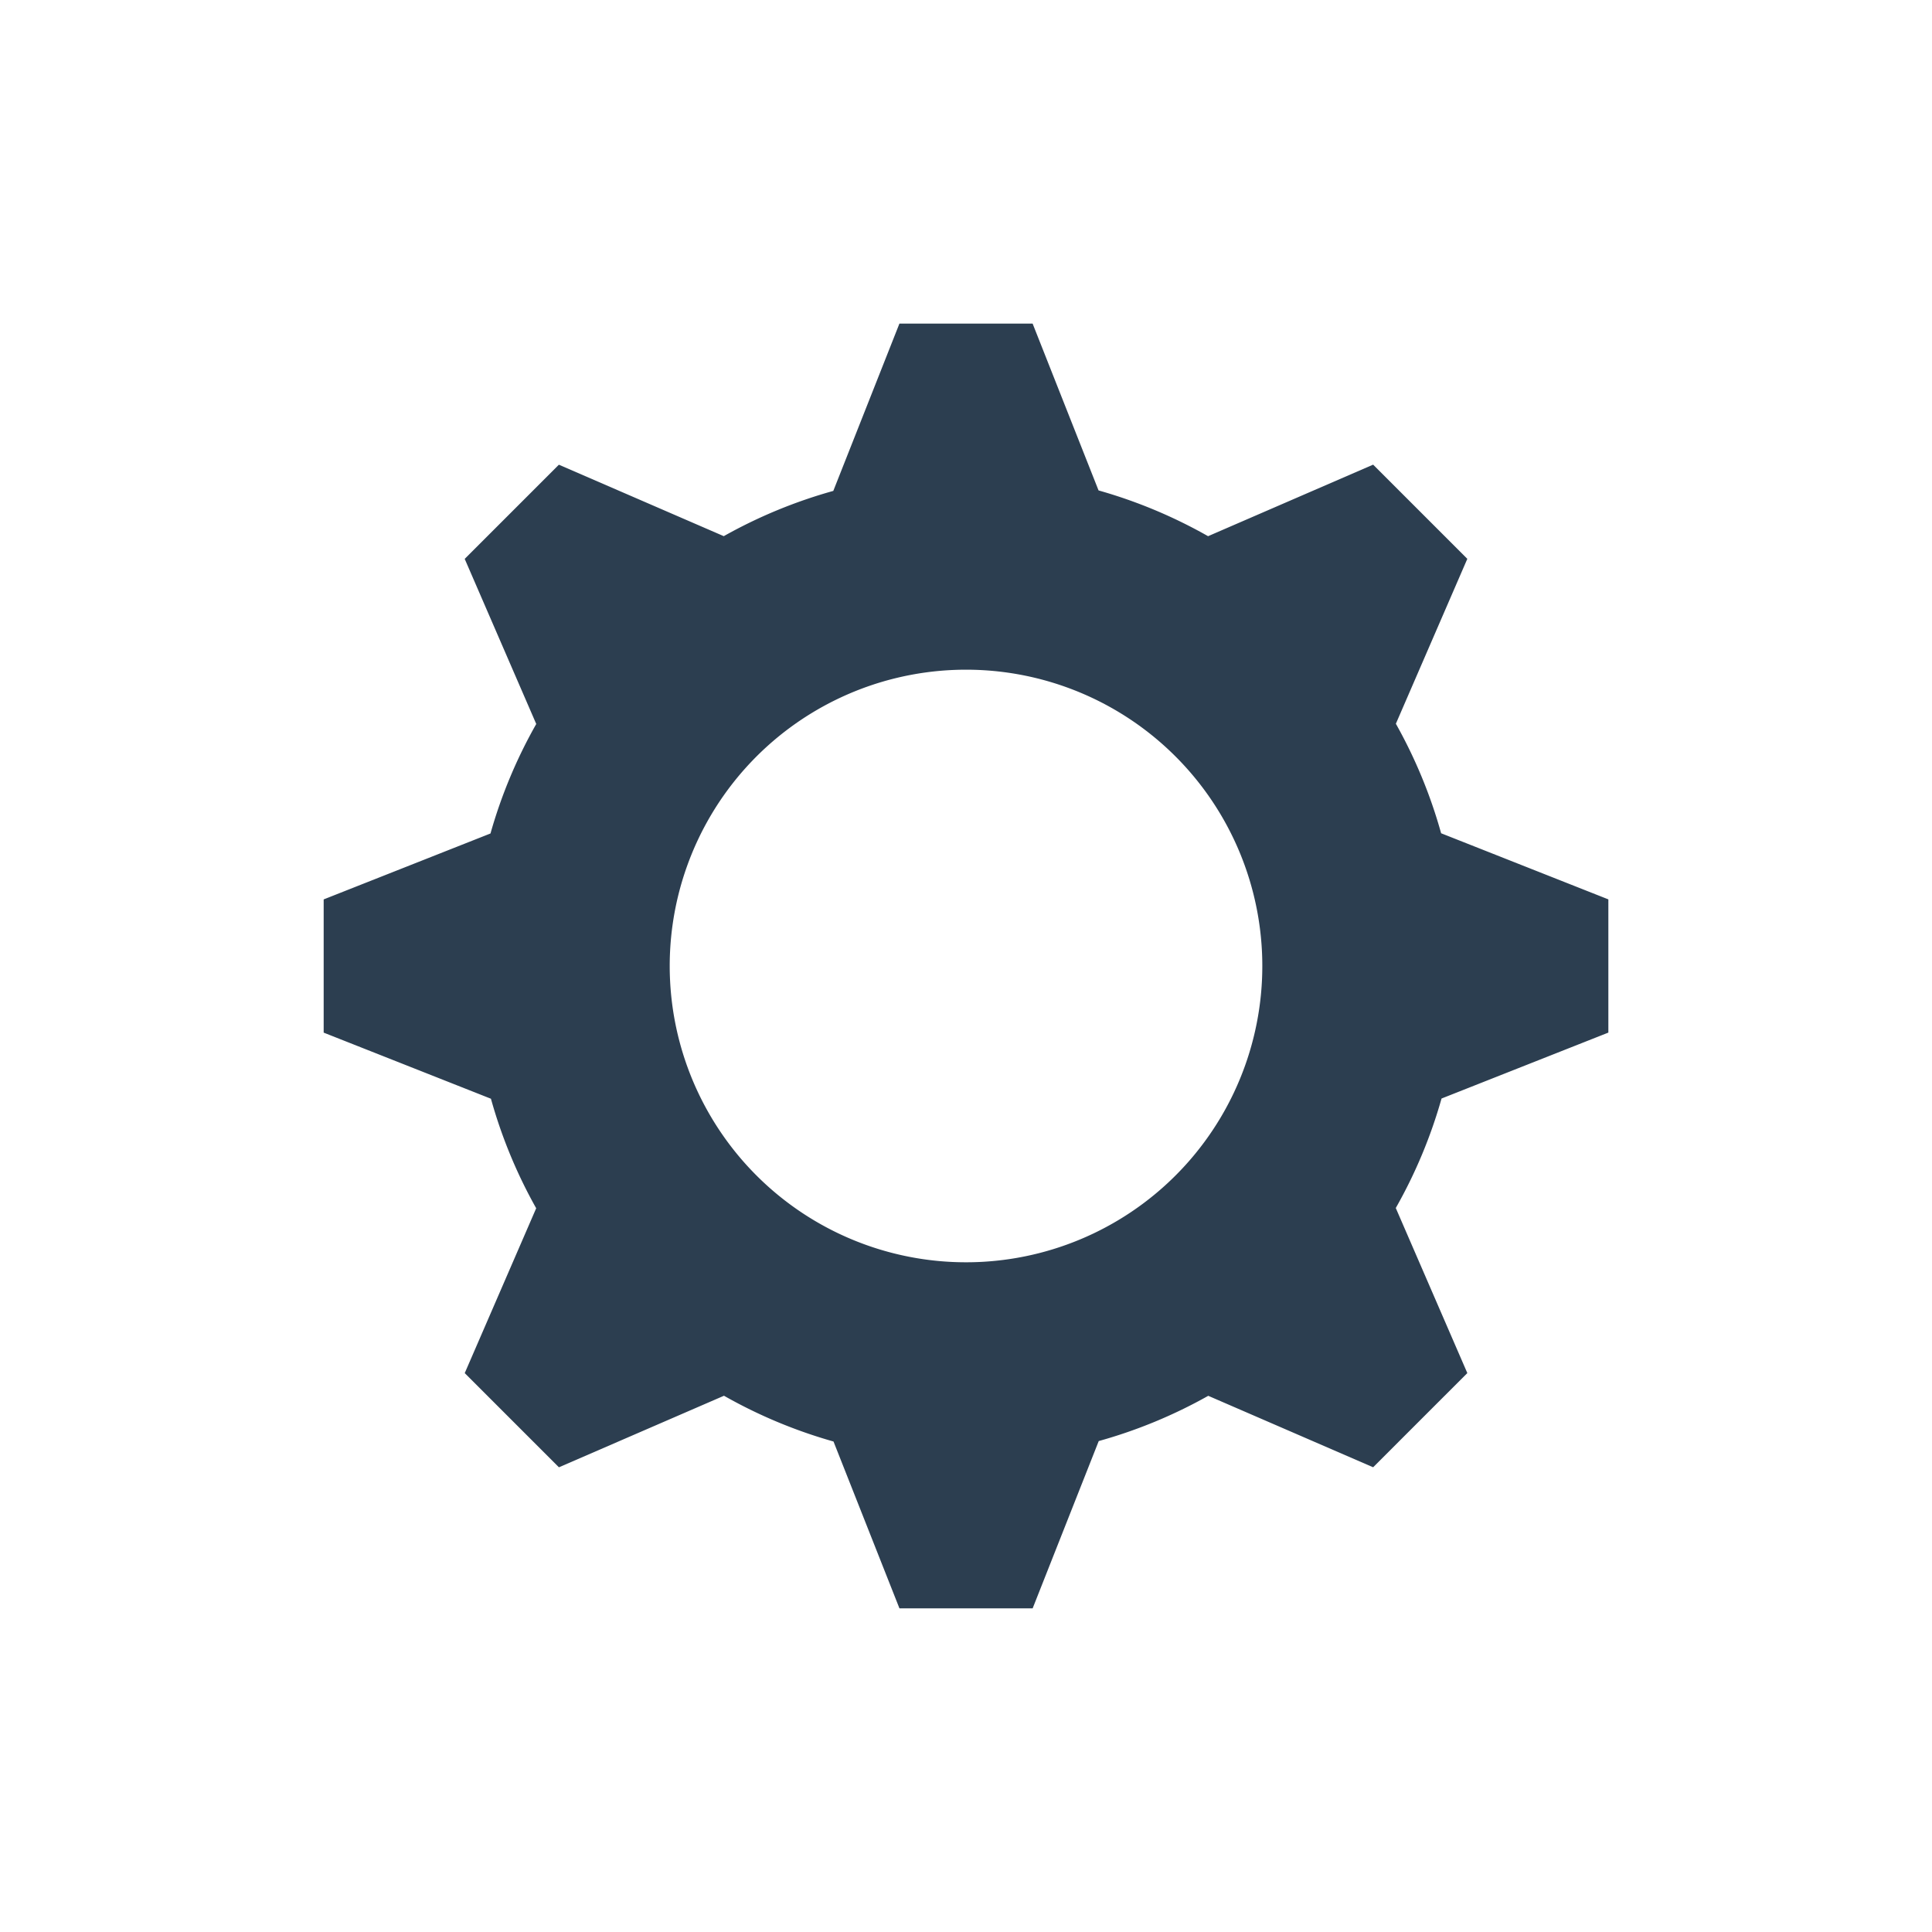 <?xml version="1.0" encoding="UTF-8" standalone="no"?>
<!-- Generator: Adobe Illustrator 19.1.0, SVG Export Plug-In . SVG Version: 6.00 Build 0)  -->

<svg
   xmlns:dc="http://purl.org/dc/elements/1.1/"
   xmlns:cc="http://creativecommons.org/ns#"
   xmlns:rdf="http://www.w3.org/1999/02/22-rdf-syntax-ns#"
   xmlns:svg="http://www.w3.org/2000/svg"
   xmlns="http://www.w3.org/2000/svg"
   xmlns:sodipodi="http://sodipodi.sourceforge.net/DTD/sodipodi-0.dtd"
   xmlns:inkscape="http://www.inkscape.org/namespaces/inkscape"
   version="1.1"
   id="Layer_1"
   x="0px"
   y="0px"
   viewBox="0 0 64 64"
   style="enable-background:new 0 0 64 64;"
   xml:space="preserve"
   inkscape:version="0.91 r13725"
   sodipodi:docname="avatar-workflow.svg"
   inkscape:export-filename="/home/finn/workspace/seek/app/assets/images/avatars/avatar-workflow.png"
   inkscape:export-xdpi="90"
   inkscape:export-ydpi="90"><defs
     id="defs11" /><sodipodi:namedview
     pagecolor="#ffffff"
     bordercolor="#666666"
     borderopacity="1"
     objecttolerance="10"
     gridtolerance="10"
     guidetolerance="10"
     inkscape:pageopacity="0"
     inkscape:pageshadow="2"
     inkscape:window-width="1920"
     inkscape:window-height="912"
     id="namedview9"
     showgrid="false"
     inkscape:zoom="10.429825"
     inkscape:cx="42.25343"
     inkscape:cy="31.131162"
     inkscape:window-x="0"
     inkscape:window-y="0"
     inkscape:window-maximized="1"
     inkscape:current-layer="Layer_1" /><path
     style="display:inline;opacity:1;fill:#2c3e50;fill-opacity:1;stroke:none"
     d="m 29.794,10.721 -2.19,5.541 a 16.359,16.359 0 0 0 -3.628,1.499 l -5.462,-2.367 -3.12,3.12 2.37,5.469 a 16.359,16.359 0 0 0 -1.516,3.627 l -5.526,2.184 0,4.413 5.541,2.19 a 16.359,16.359 0 0 0 1.499,3.628 l -2.367,5.461 3.12,3.12 5.468,-2.37 a 16.359,16.359 0 0 0 3.628,1.516 l 2.184,5.526 4.413,0 2.189,-5.541 a 16.359,16.359 0 0 0 3.628,-1.499 l 5.462,2.367 3.12,-3.12 -2.37,-5.468 a 16.359,16.359 0 0 0 1.516,-3.627 l 5.526,-2.184 0,-4.413 -5.54,-2.19 a 16.359,16.359 0 0 0 -1.499,-3.628 l 2.367,-5.463 -3.12,-3.12 -5.468,2.37 a 16.359,16.359 0 0 0 -3.628,-1.516 l -2.184,-5.526 -4.413,0 z m 1.847,11.47 a 9.816,9.816 0 0 1 6.936,2.522 9.816,9.816 0 0 1 0.71,13.863 9.816,9.816 0 0 1 -13.863,0.71 9.816,9.816 0 0 1 -0.71,-13.863 9.816,9.816 0 0 1 6.928,-3.232 z"
     id="path4405"
     inkscape:connector-curvature="0" /></svg>
